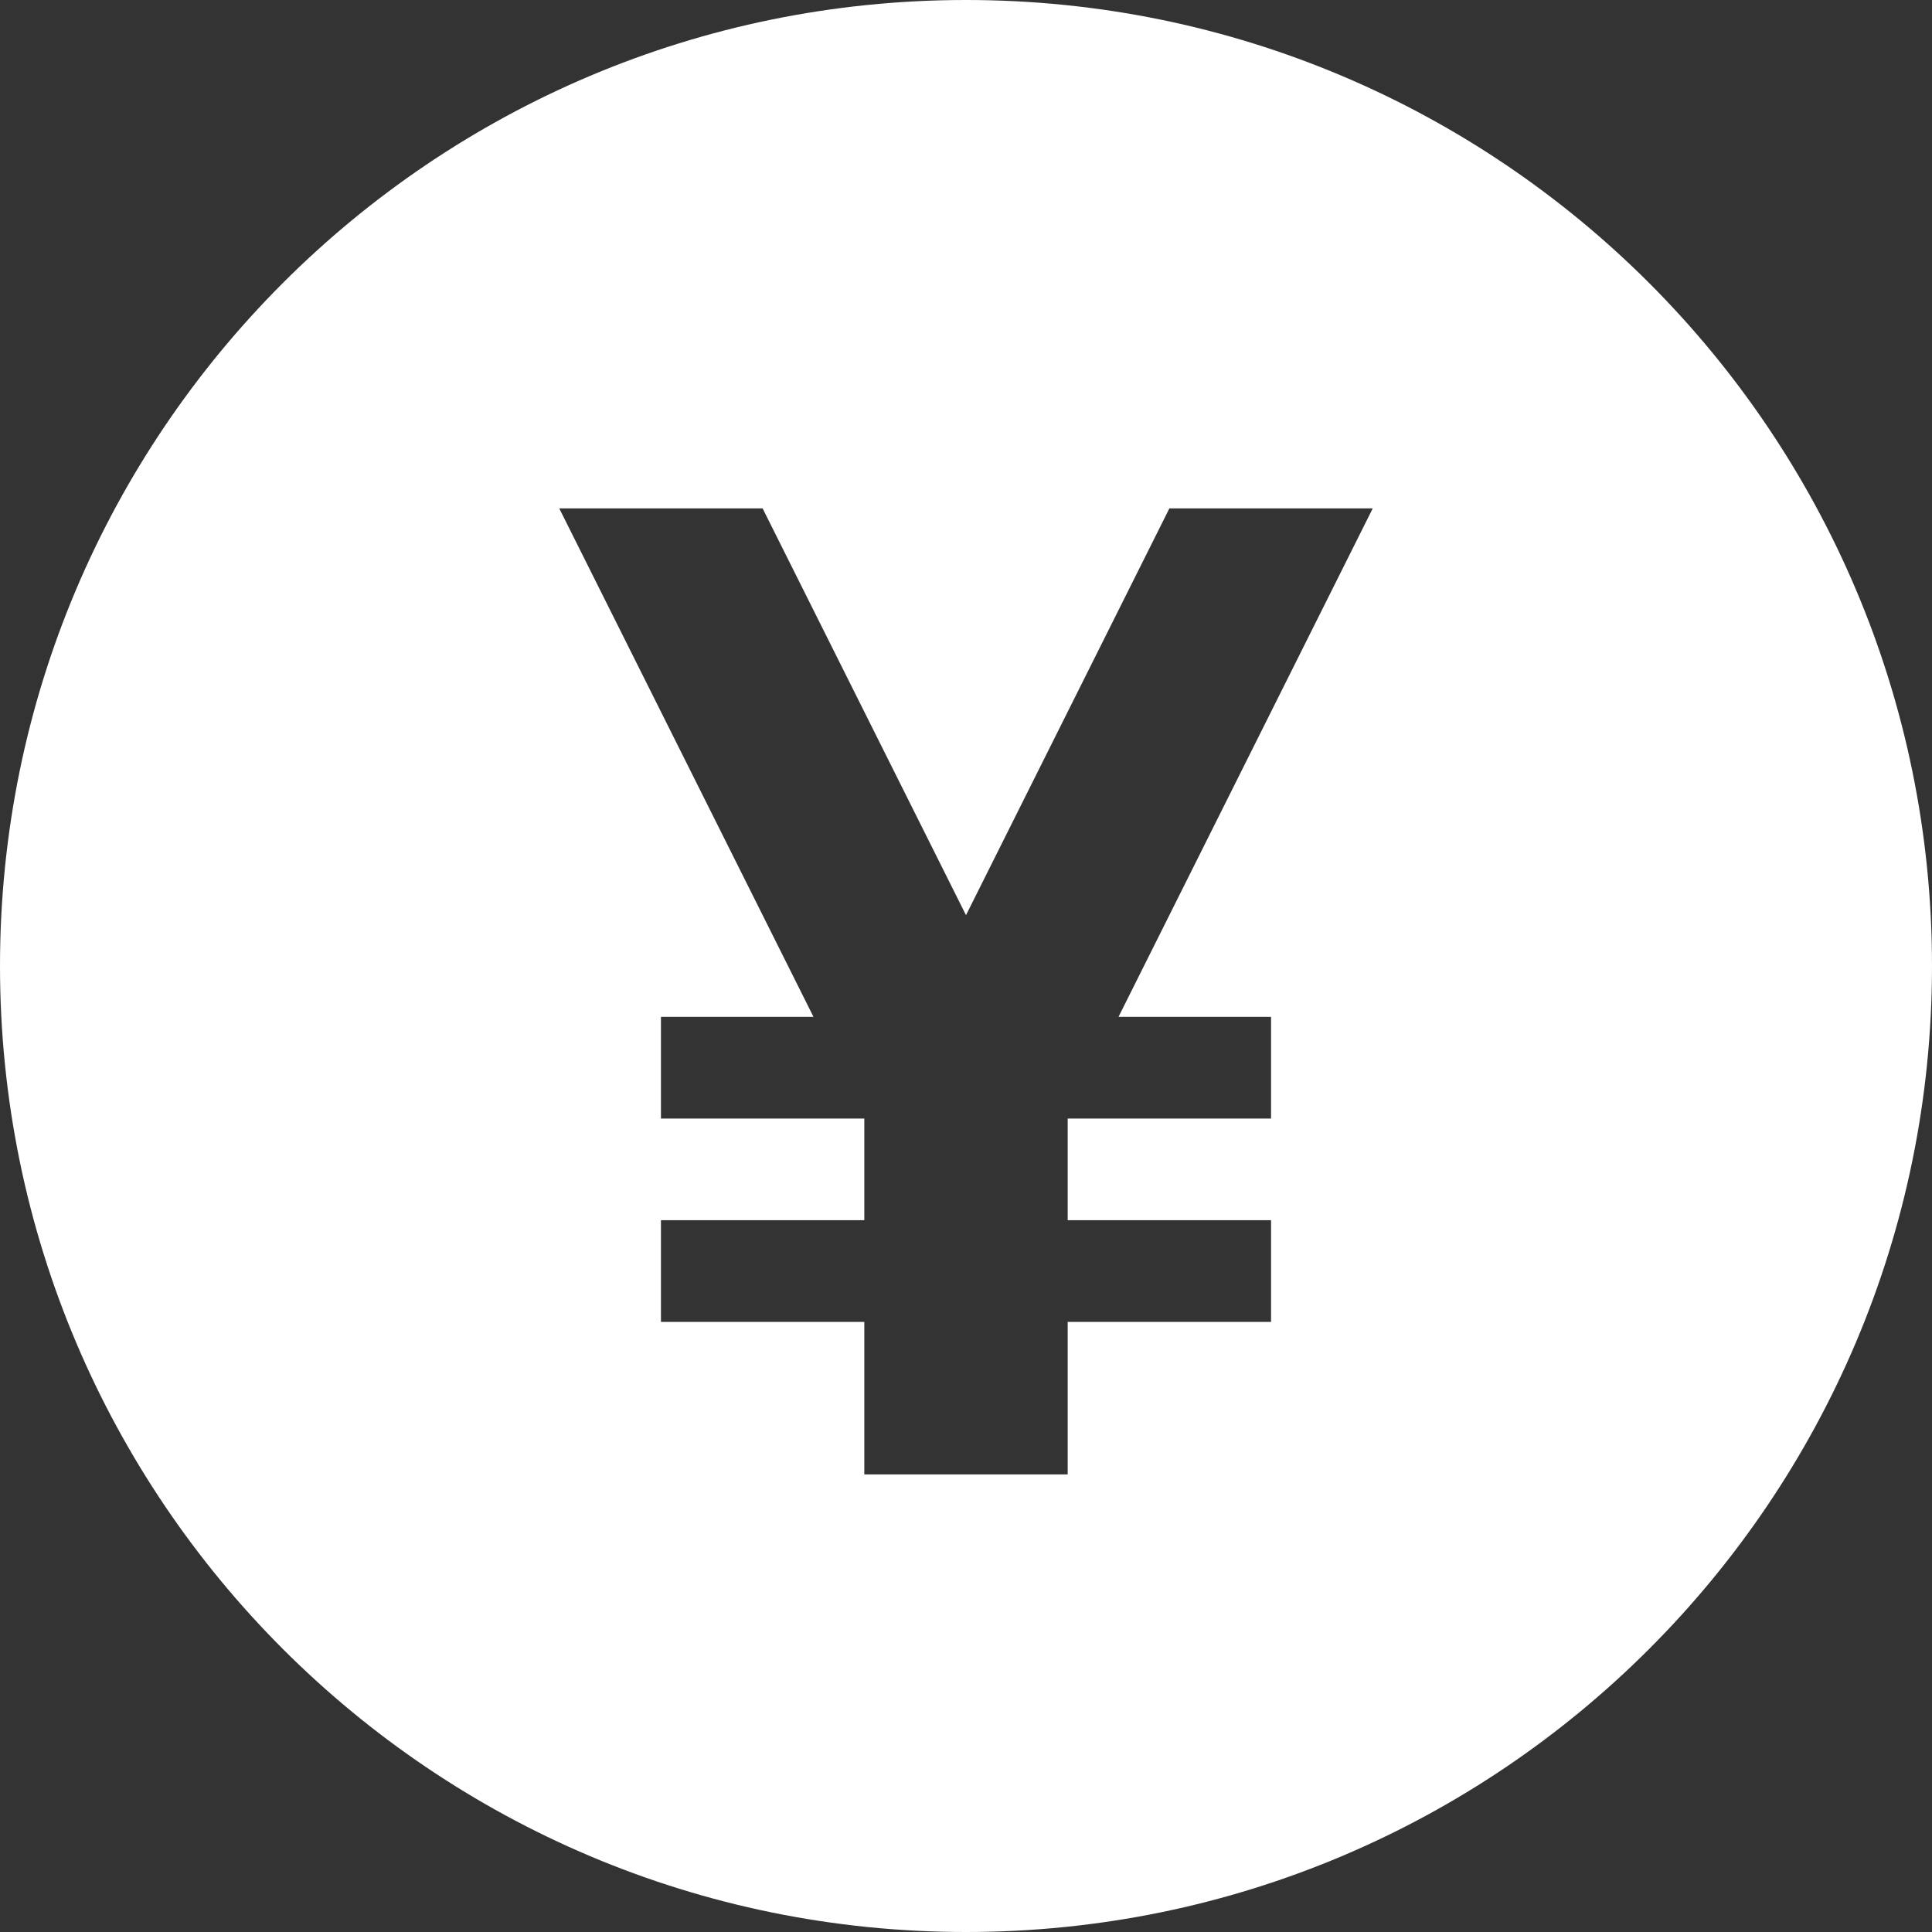 <?xml version="1.0" encoding="UTF-8"?>
<svg width="38px" height="38px" viewBox="0 0 38 38" version="1.1" xmlns="http://www.w3.org/2000/svg" xmlns:xlink="http://www.w3.org/1999/xlink">
    <rect x="0" y="0" width="38" height="38" fill="#333333" stroke="none"/>
    <!-- Generator: Sketch 53.2 (72643) - https://sketchapp.com -->
    <title>Icon / Yen</title>
    <desc>Created with Sketch.</desc>
    <g id="Page-1" stroke="none" stroke-width="1" fill="none" fill-rule="evenodd">
        <g id="WeChat-Main-Screen-Drop-Down" transform="translate(-391, -435)" fill="#FFFFFF">
            <g id="+-Drop-Down" transform="translate(352, 134)">
                <g id="Icon-/-Yen" transform="translate(39, 301)">
                    <path d="M0,18.999 C0,29.494 8.507,38 19,38 C29.493,38 38,29.494 38,18.999 C38,8.506 29.493,0 19,0 C8.507,0 0,8.506 0,18.999 Z M25,20 L25,22 L21,22 L21,24 L25,24 L25,26 L21,26 L21,29 L17,29 L17,26 L13,26 L13,24 L17,24 L17,22 L13,22 L13,20 L16,20 L11,10 L15,10 L19,18 L19,18 L23,10 L27,10 L22,20 L25,20 Z"></path>
                </g>
            </g>
        </g>
    </g>
</svg>
